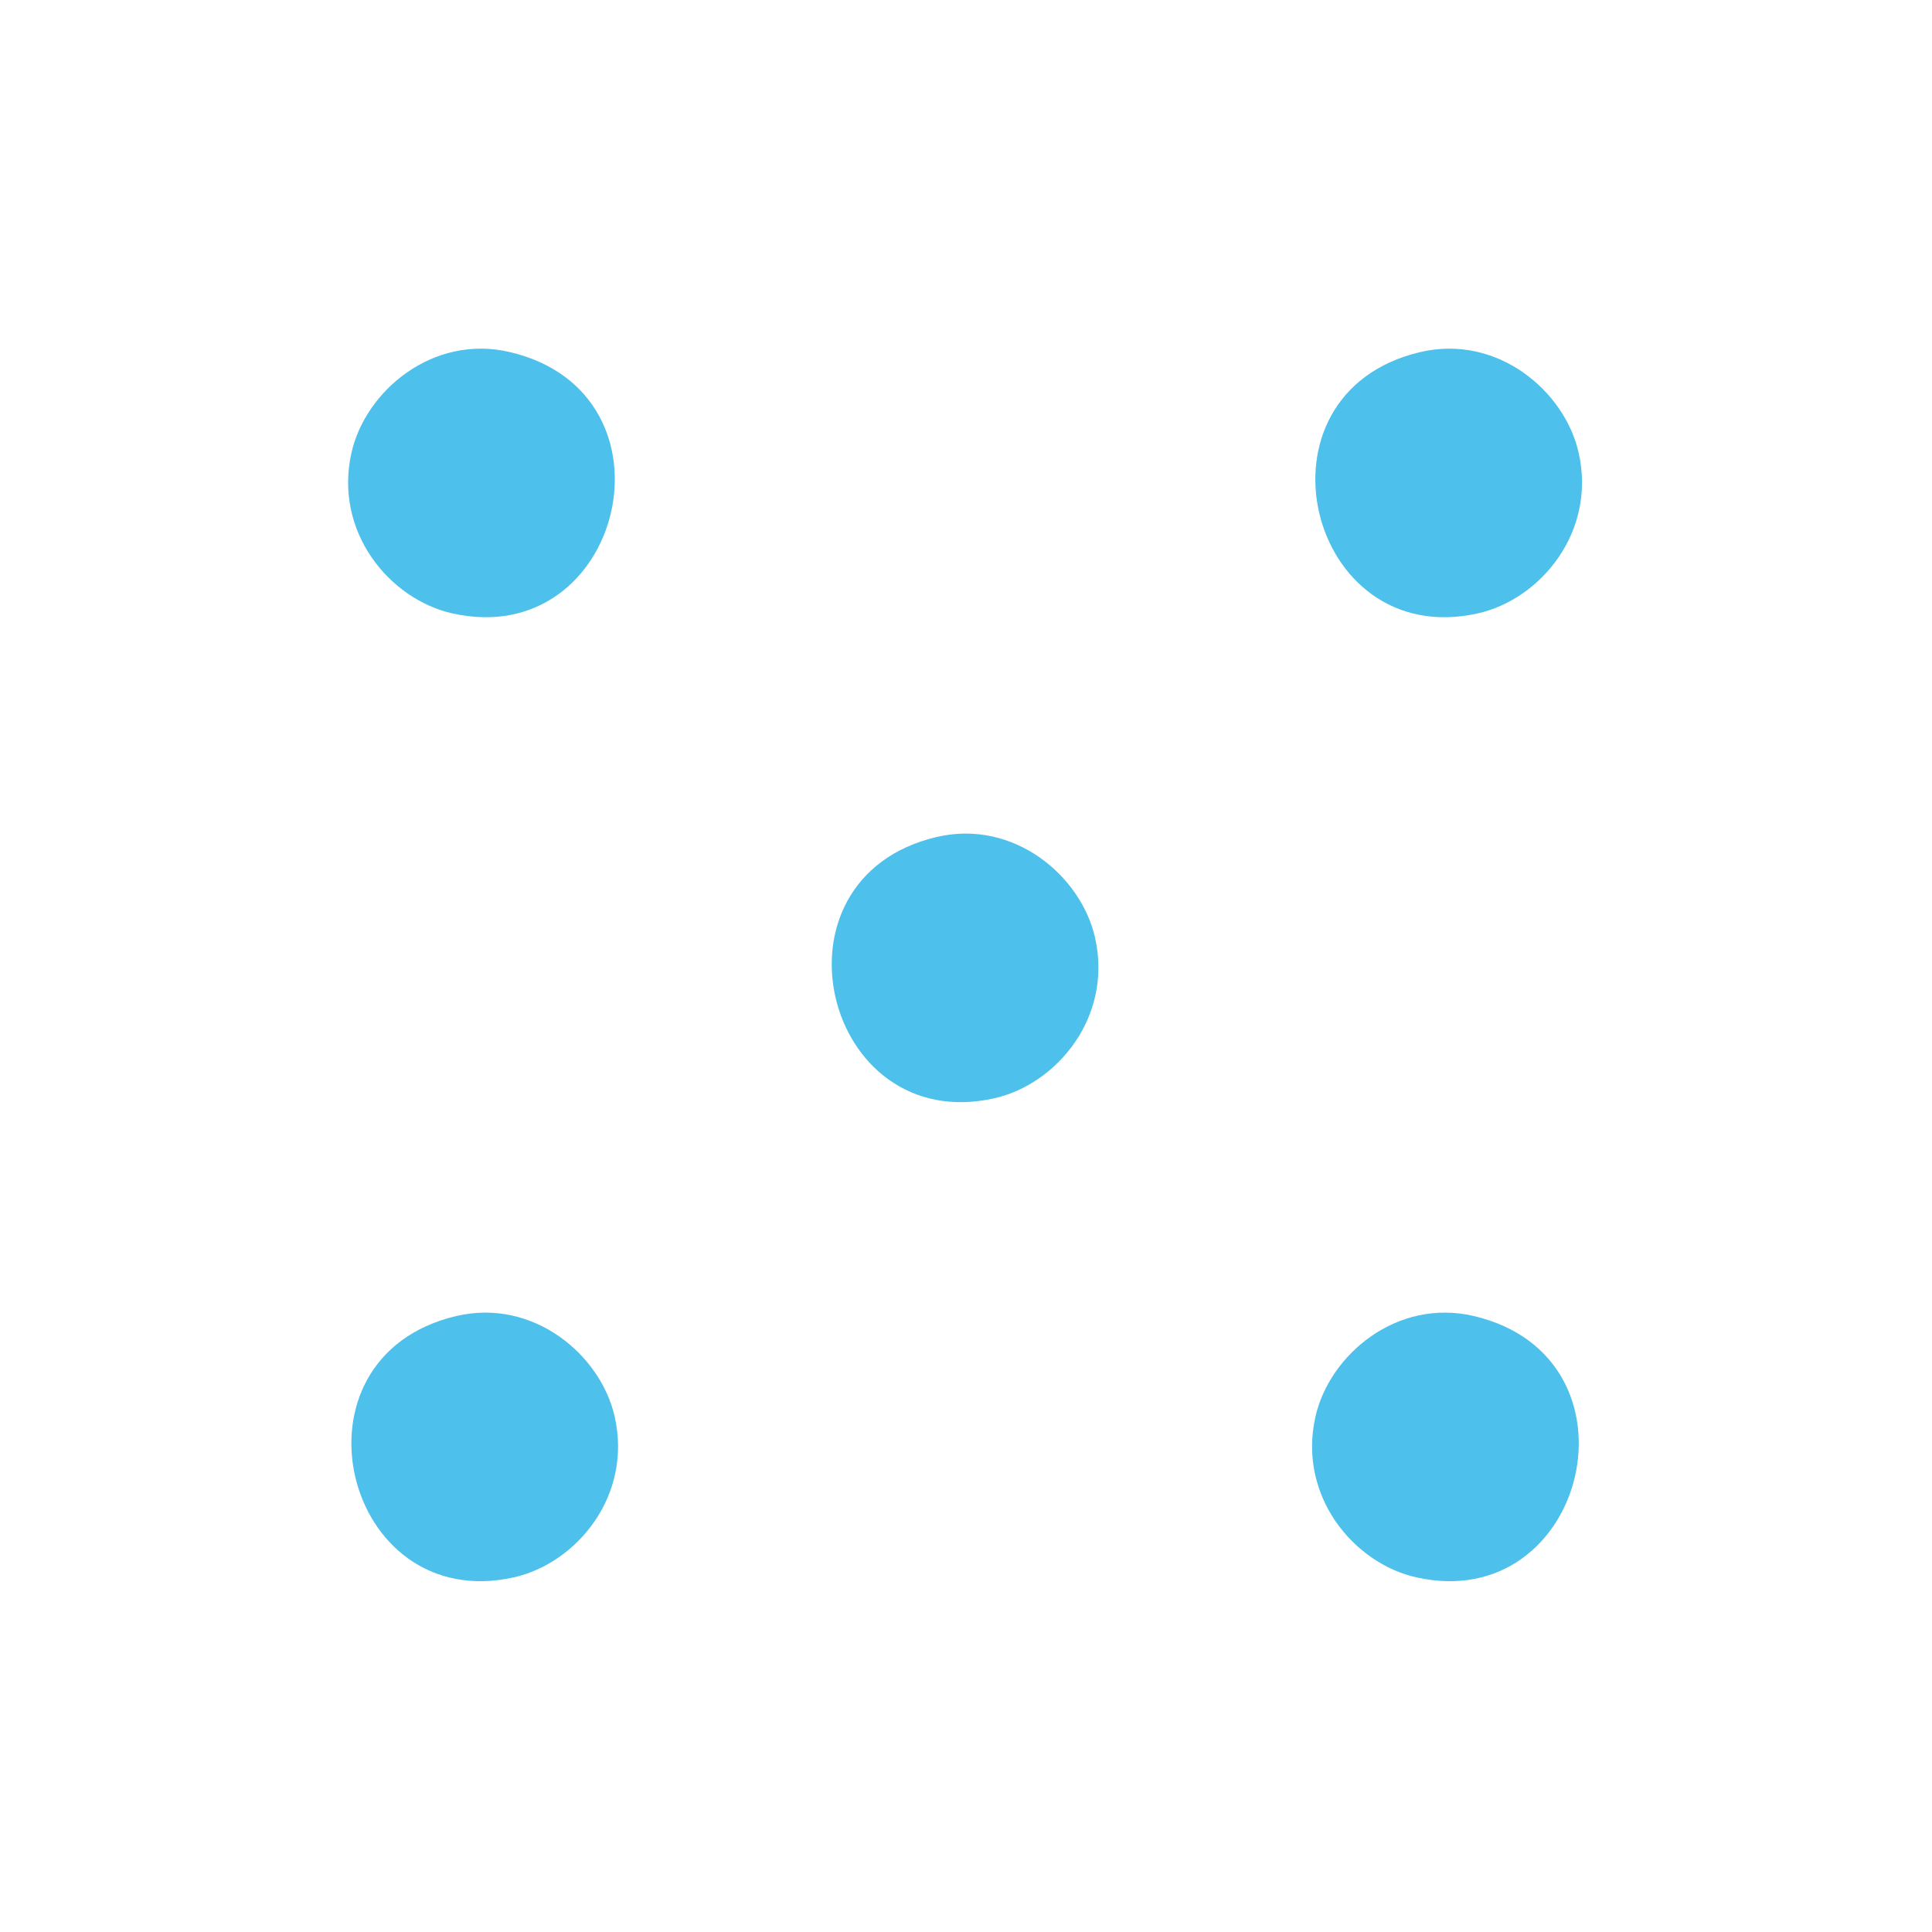 <?xml version="1.0" encoding="UTF-8"?>
<!DOCTYPE svg PUBLIC "-//W3C//DTD SVG 1.1//EN" "http://www.w3.org/Graphics/SVG/1.1/DTD/svg11.dtd">
<!-- Creator: CorelDRAW 2020 (64-Bit) -->
<svg xmlns="http://www.w3.org/2000/svg" xml:space="preserve" width="4in" height="4in" version="1.1" style="shape-rendering:geometricPrecision; text-rendering:geometricPrecision; image-rendering:optimizeQuality; fill-rule:evenodd; clip-rule:evenodd"
viewBox="0 0 4000 4000"
 xmlns:xlink="http://www.w3.org/1999/xlink"
 xmlns:xodm="http://www.corel.com/coreldraw/odm/2003">
 <defs>
  <style type="text/css">
   <![CDATA[
    .fil0 {fill:#4DC0EB}
   ]]>
  </style>
 </defs>
 <g id="Layer_x0020_1">
  <path class="fil0" d="M1939.13 1732.94c-363.57,85.6 -234.2,620.74 119.76,540.86 129.05,-29.13 245.4,-168.31 208.25,-332.68 -28.93,-127.99 -168.58,-245.71 -328,-208.18z"/>
  <path class="fil0" d="M2940.39 728.95c-363.57,85.6 -234.2,620.74 119.76,540.86 129.05,-29.13 245.4,-168.31 208.25,-332.68 -28.93,-127.99 -168.58,-245.71 -328,-208.18z"/>
  <path class="fil0" d="M944.61 2724.73c-363.57,85.6 -234.2,620.74 119.76,540.86 129.05,-29.13 245.4,-168.31 208.25,-332.68 -28.93,-127.99 -168.58,-245.71 -328,-208.18z"/>
  <path class="fil0" d="M1055.75 728.95c363.57,85.6 234.2,620.74 -119.76,540.86 -129.05,-29.13 -245.4,-168.31 -208.25,-332.68 28.93,-127.99 168.58,-245.71 328,-208.18z"/>
  <path class="fil0" d="M3051.53 2724.73c363.57,85.6 234.2,620.74 -119.76,540.86 -129.05,-29.13 -245.4,-168.31 -208.25,-332.68 28.93,-127.99 168.58,-245.71 328,-208.18z"/>
 </g>
</svg>
